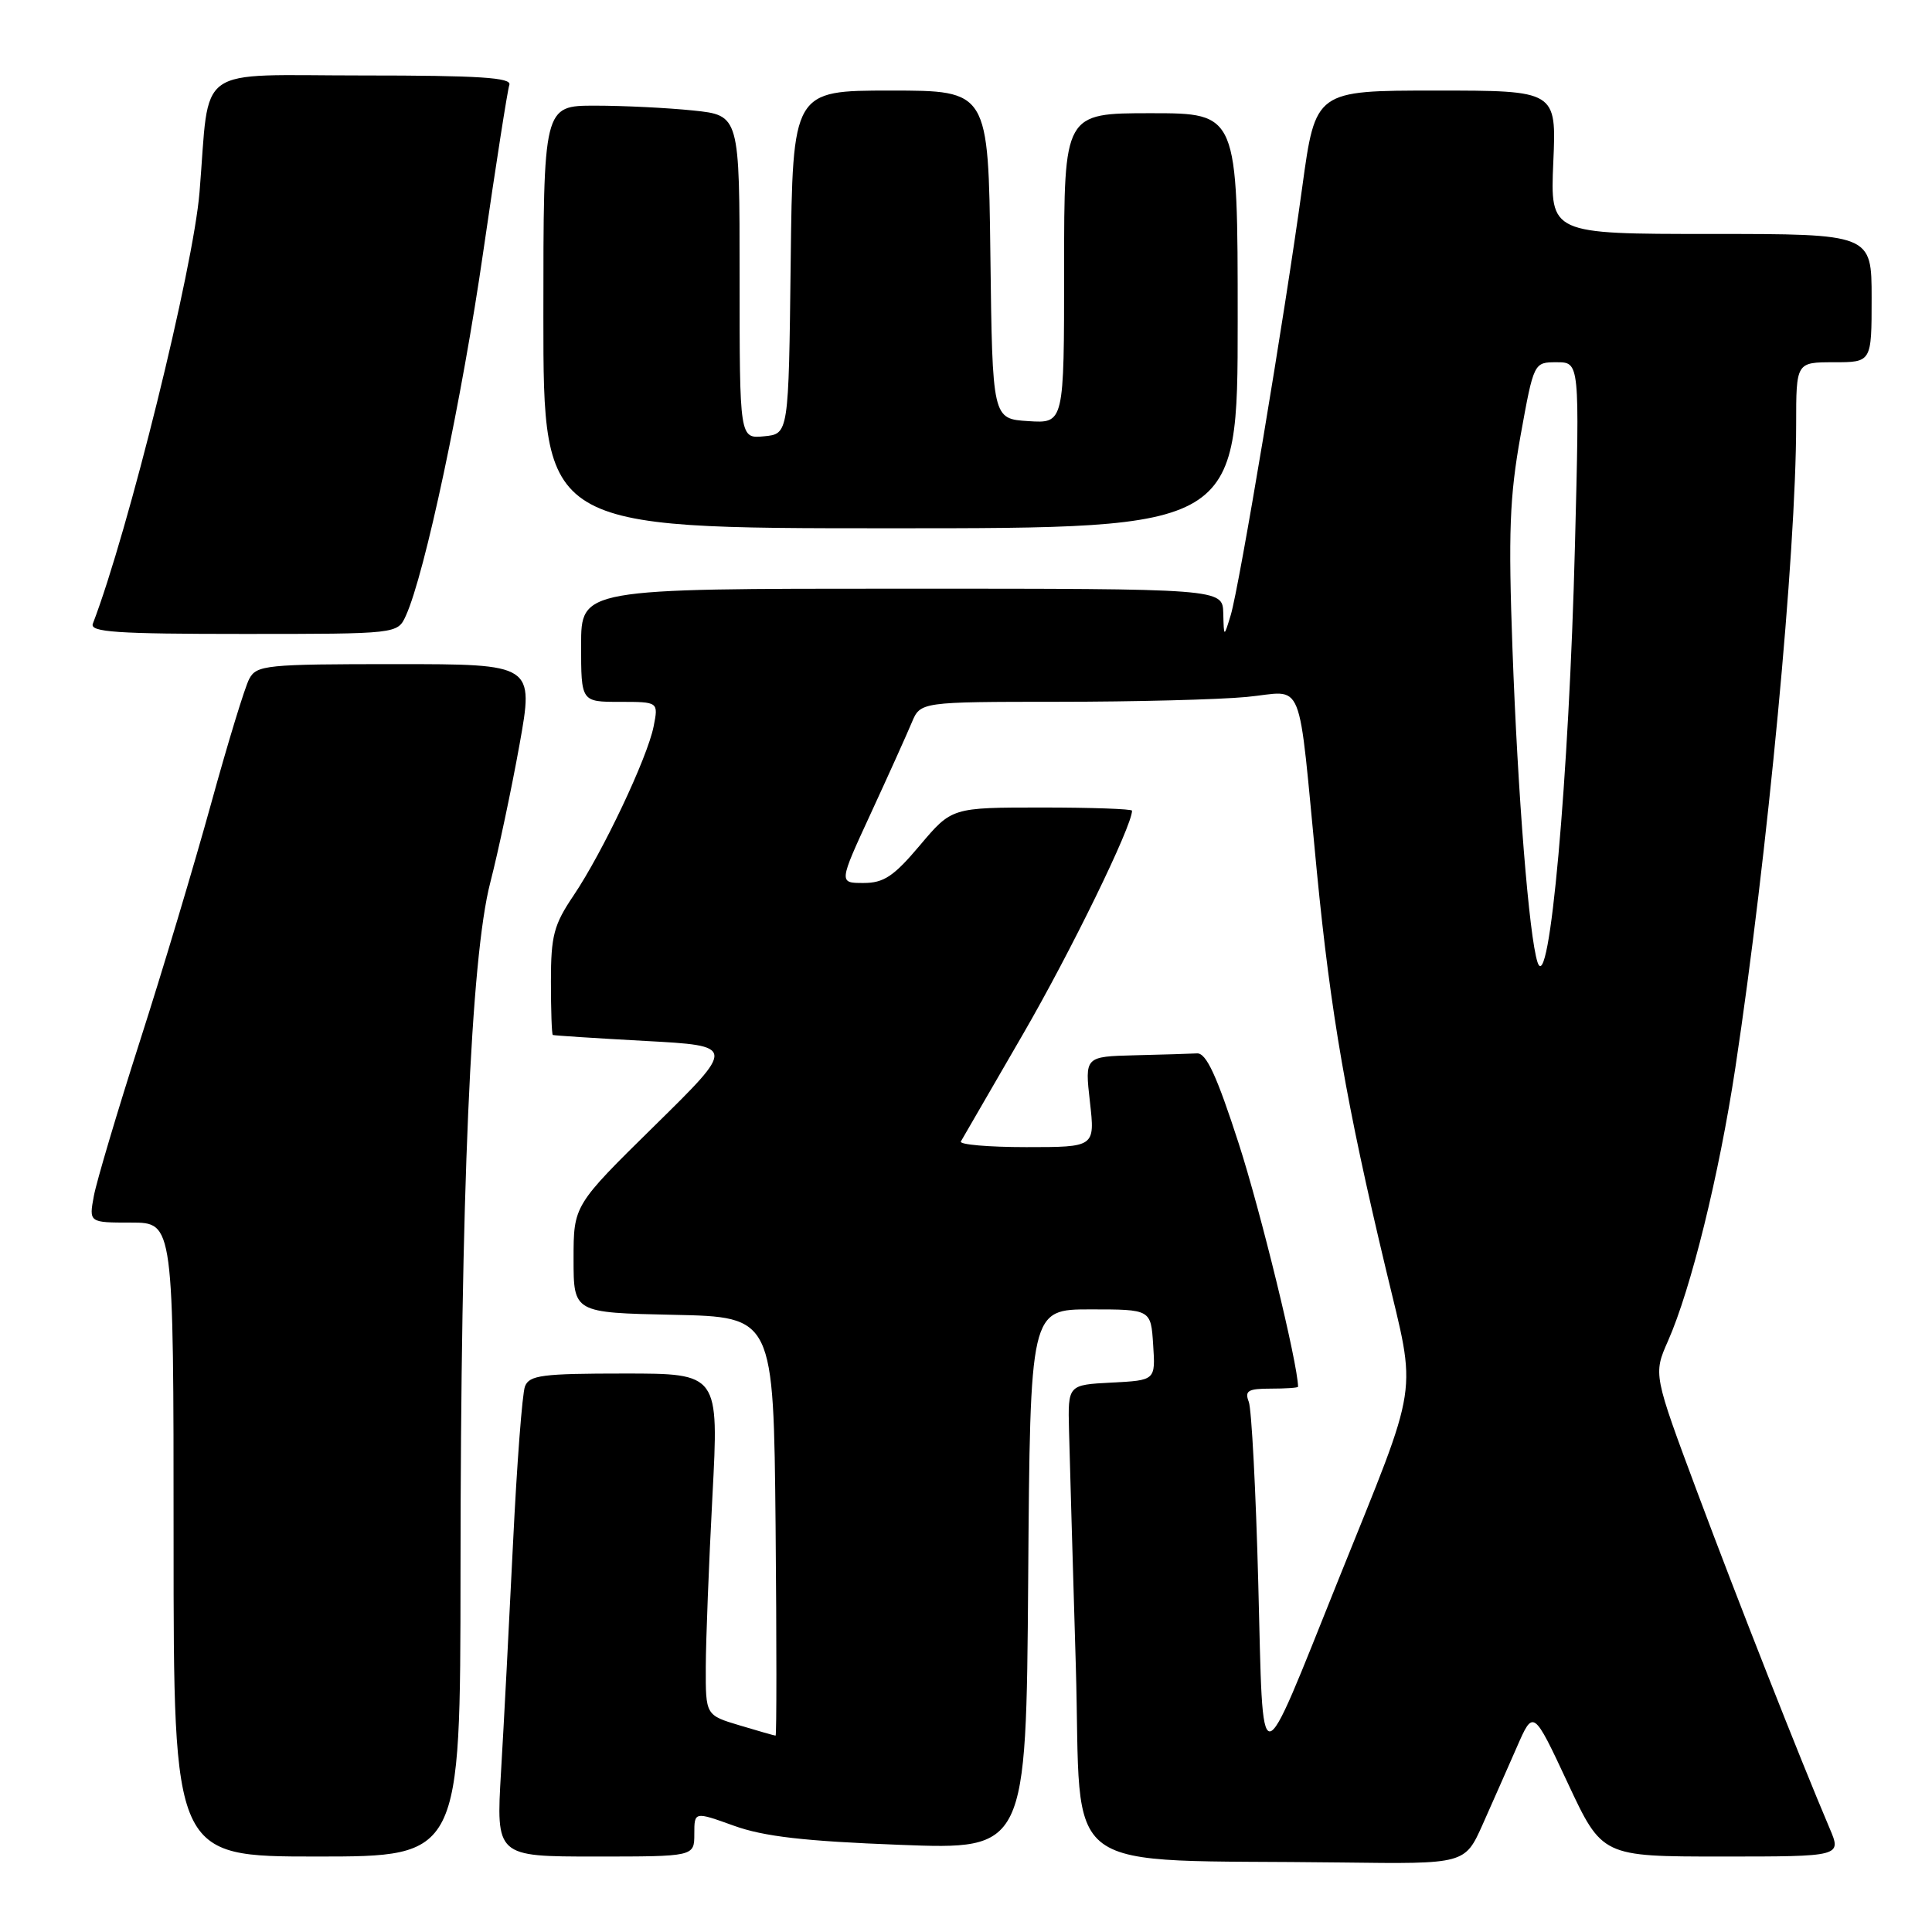 <?xml version="1.0" encoding="UTF-8" standalone="no"?>
<!DOCTYPE svg PUBLIC "-//W3C//DTD SVG 1.1//EN" "http://www.w3.org/Graphics/SVG/1.1/DTD/svg11.dtd" >
<svg xmlns="http://www.w3.org/2000/svg" xmlns:xlink="http://www.w3.org/1999/xlink" version="1.1" viewBox="0 0 256 256">
 <g >
 <path fill="currentColor"
d=" M 196.46 241.75 C 197.75 238.86 199.78 234.25 200.99 231.50 C 203.17 226.50 203.17 226.50 207.73 236.25 C 212.29 246.00 212.29 246.00 228.16 246.00 C 244.03 246.00 244.03 246.00 242.43 242.25 C 238.51 233.03 230.31 212.20 224.93 197.80 C 219.07 182.10 219.07 182.10 221.02 177.68 C 224.07 170.78 227.78 155.73 229.94 141.50 C 234.21 113.28 237.99 73.32 238.00 56.25 C 238.00 48.00 238.00 48.00 243.00 48.00 C 248.00 48.00 248.00 48.00 248.00 39.50 C 248.00 31.00 248.00 31.00 226.70 31.00 C 205.41 31.00 205.41 31.00 205.82 21.50 C 206.24 12.00 206.24 12.00 190.27 12.00 C 174.31 12.00 174.31 12.00 172.56 24.75 C 170.25 41.65 164.22 77.72 163.08 81.50 C 162.17 84.50 162.17 84.50 162.09 81.25 C 162.00 78.00 162.00 78.00 119.50 78.00 C 77.00 78.00 77.00 78.00 77.00 85.50 C 77.00 93.00 77.00 93.00 82.12 93.00 C 87.25 93.00 87.25 93.00 86.61 96.25 C 85.78 100.43 79.86 112.93 76.00 118.66 C 73.38 122.54 73.00 123.98 73.00 130.05 C 73.00 133.87 73.11 137.06 73.25 137.14 C 73.39 137.21 78.90 137.57 85.50 137.93 C 97.50 138.58 97.50 138.58 86.75 149.15 C 76.00 159.72 76.00 159.72 76.00 166.83 C 76.00 173.94 76.00 173.94 89.25 174.22 C 102.50 174.50 102.50 174.50 102.77 202.25 C 102.91 217.51 102.91 229.99 102.77 229.98 C 102.62 229.98 100.47 229.36 98.00 228.62 C 93.50 227.27 93.50 227.27 93.52 220.89 C 93.53 217.37 93.93 207.19 94.40 198.25 C 95.26 182.00 95.26 182.00 82.73 182.00 C 71.84 182.00 70.13 182.22 69.56 183.71 C 69.20 184.65 68.49 193.99 67.98 204.46 C 67.47 214.93 66.76 228.56 66.39 234.75 C 65.73 246.00 65.73 246.00 78.86 246.00 C 92.00 246.00 92.00 246.00 92.00 243.01 C 92.00 240.03 92.00 240.03 97.25 241.92 C 101.21 243.35 106.60 243.97 119.24 244.45 C 135.97 245.09 135.97 245.09 136.24 209.30 C 136.50 173.50 136.50 173.50 144.50 173.50 C 152.50 173.50 152.50 173.50 152.80 178.20 C 153.11 182.90 153.11 182.90 147.30 183.20 C 141.50 183.50 141.50 183.50 141.65 189.50 C 141.73 192.80 142.14 206.85 142.55 220.71 C 143.39 249.24 139.43 246.30 177.81 246.79 C 194.11 247.00 194.11 247.00 196.46 241.75 Z  M 61.02 208.25 C 61.04 158.22 62.39 126.88 64.96 116.96 C 66.03 112.81 67.77 104.60 68.83 98.71 C 70.75 88.00 70.75 88.00 52.41 88.00 C 35.25 88.00 34.00 88.13 33.03 89.95 C 32.45 91.02 30.18 98.47 27.97 106.49 C 25.76 114.51 21.52 128.68 18.53 137.98 C 15.55 147.28 12.81 156.49 12.44 158.45 C 11.78 162.00 11.78 162.00 17.39 162.00 C 23.00 162.00 23.00 162.00 23.00 204.00 C 23.00 246.00 23.00 246.00 42.00 246.00 C 61.00 246.00 61.00 246.00 61.02 208.25 Z  M 53.78 81.58 C 56.29 76.08 61.23 52.82 64.04 33.31 C 65.70 21.87 67.25 11.94 67.49 11.25 C 67.84 10.28 63.53 10.00 48.06 10.00 C 25.46 10.00 27.85 8.29 26.44 25.45 C 25.62 35.54 16.99 70.45 12.30 82.65 C 11.88 83.76 15.46 84.00 32.23 84.00 C 52.68 84.00 52.68 84.00 53.78 81.58 Z  M 164.00 42.50 C 164.00 15.00 164.00 15.00 152.50 15.00 C 141.00 15.00 141.00 15.00 141.00 35.55 C 141.00 56.11 141.00 56.11 136.25 55.80 C 131.50 55.50 131.50 55.50 131.23 33.75 C 130.96 12.00 130.96 12.00 118.00 12.00 C 105.04 12.00 105.04 12.00 104.77 34.75 C 104.50 57.50 104.50 57.50 101.25 57.81 C 98.00 58.13 98.00 58.13 98.00 36.71 C 98.00 15.28 98.00 15.28 91.85 14.64 C 88.47 14.29 82.62 14.00 78.85 14.00 C 72.00 14.00 72.00 14.00 72.00 42.00 C 72.00 70.00 72.00 70.00 118.00 70.00 C 164.00 70.00 164.00 70.00 164.00 42.50 Z  M 166.73 209.89 C 166.41 197.57 165.84 186.71 165.47 185.75 C 164.90 184.28 165.37 184.00 168.39 184.00 C 170.38 184.00 172.00 183.89 172.00 183.75 C 171.96 180.65 167.04 160.49 164.13 151.50 C 161.23 142.54 159.84 139.52 158.62 139.58 C 157.73 139.63 154.02 139.74 150.37 139.83 C 143.74 140.00 143.74 140.00 144.42 146.00 C 145.10 152.00 145.10 152.00 135.99 152.00 C 130.98 152.00 127.08 151.66 127.32 151.25 C 127.55 150.84 131.27 144.43 135.57 137.00 C 141.89 126.09 150.00 109.47 150.00 107.42 C 150.00 107.19 144.63 107.00 138.06 107.00 C 126.12 107.00 126.12 107.00 121.90 112.00 C 118.42 116.13 117.11 117.00 114.41 117.00 C 111.13 117.00 111.13 117.00 115.40 107.75 C 117.75 102.66 120.18 97.26 120.81 95.75 C 121.96 93.00 121.96 93.00 140.23 92.99 C 150.28 92.99 161.51 92.70 165.18 92.35 C 173.00 91.62 171.90 88.89 174.49 115.50 C 176.33 134.33 178.40 146.26 183.65 168.24 C 187.75 185.43 188.23 182.27 177.37 209.26 C 166.60 236.06 167.41 236.01 166.73 209.89 Z  M 203.73 127.50 C 202.61 124.08 201.11 105.33 200.41 85.98 C 199.85 70.57 200.03 65.82 201.48 57.73 C 203.24 48.00 203.24 48.00 206.27 48.00 C 209.31 48.00 209.31 48.00 208.69 72.25 C 207.91 103.18 205.29 132.26 203.73 127.50 Z "/>
</g>
</svg>